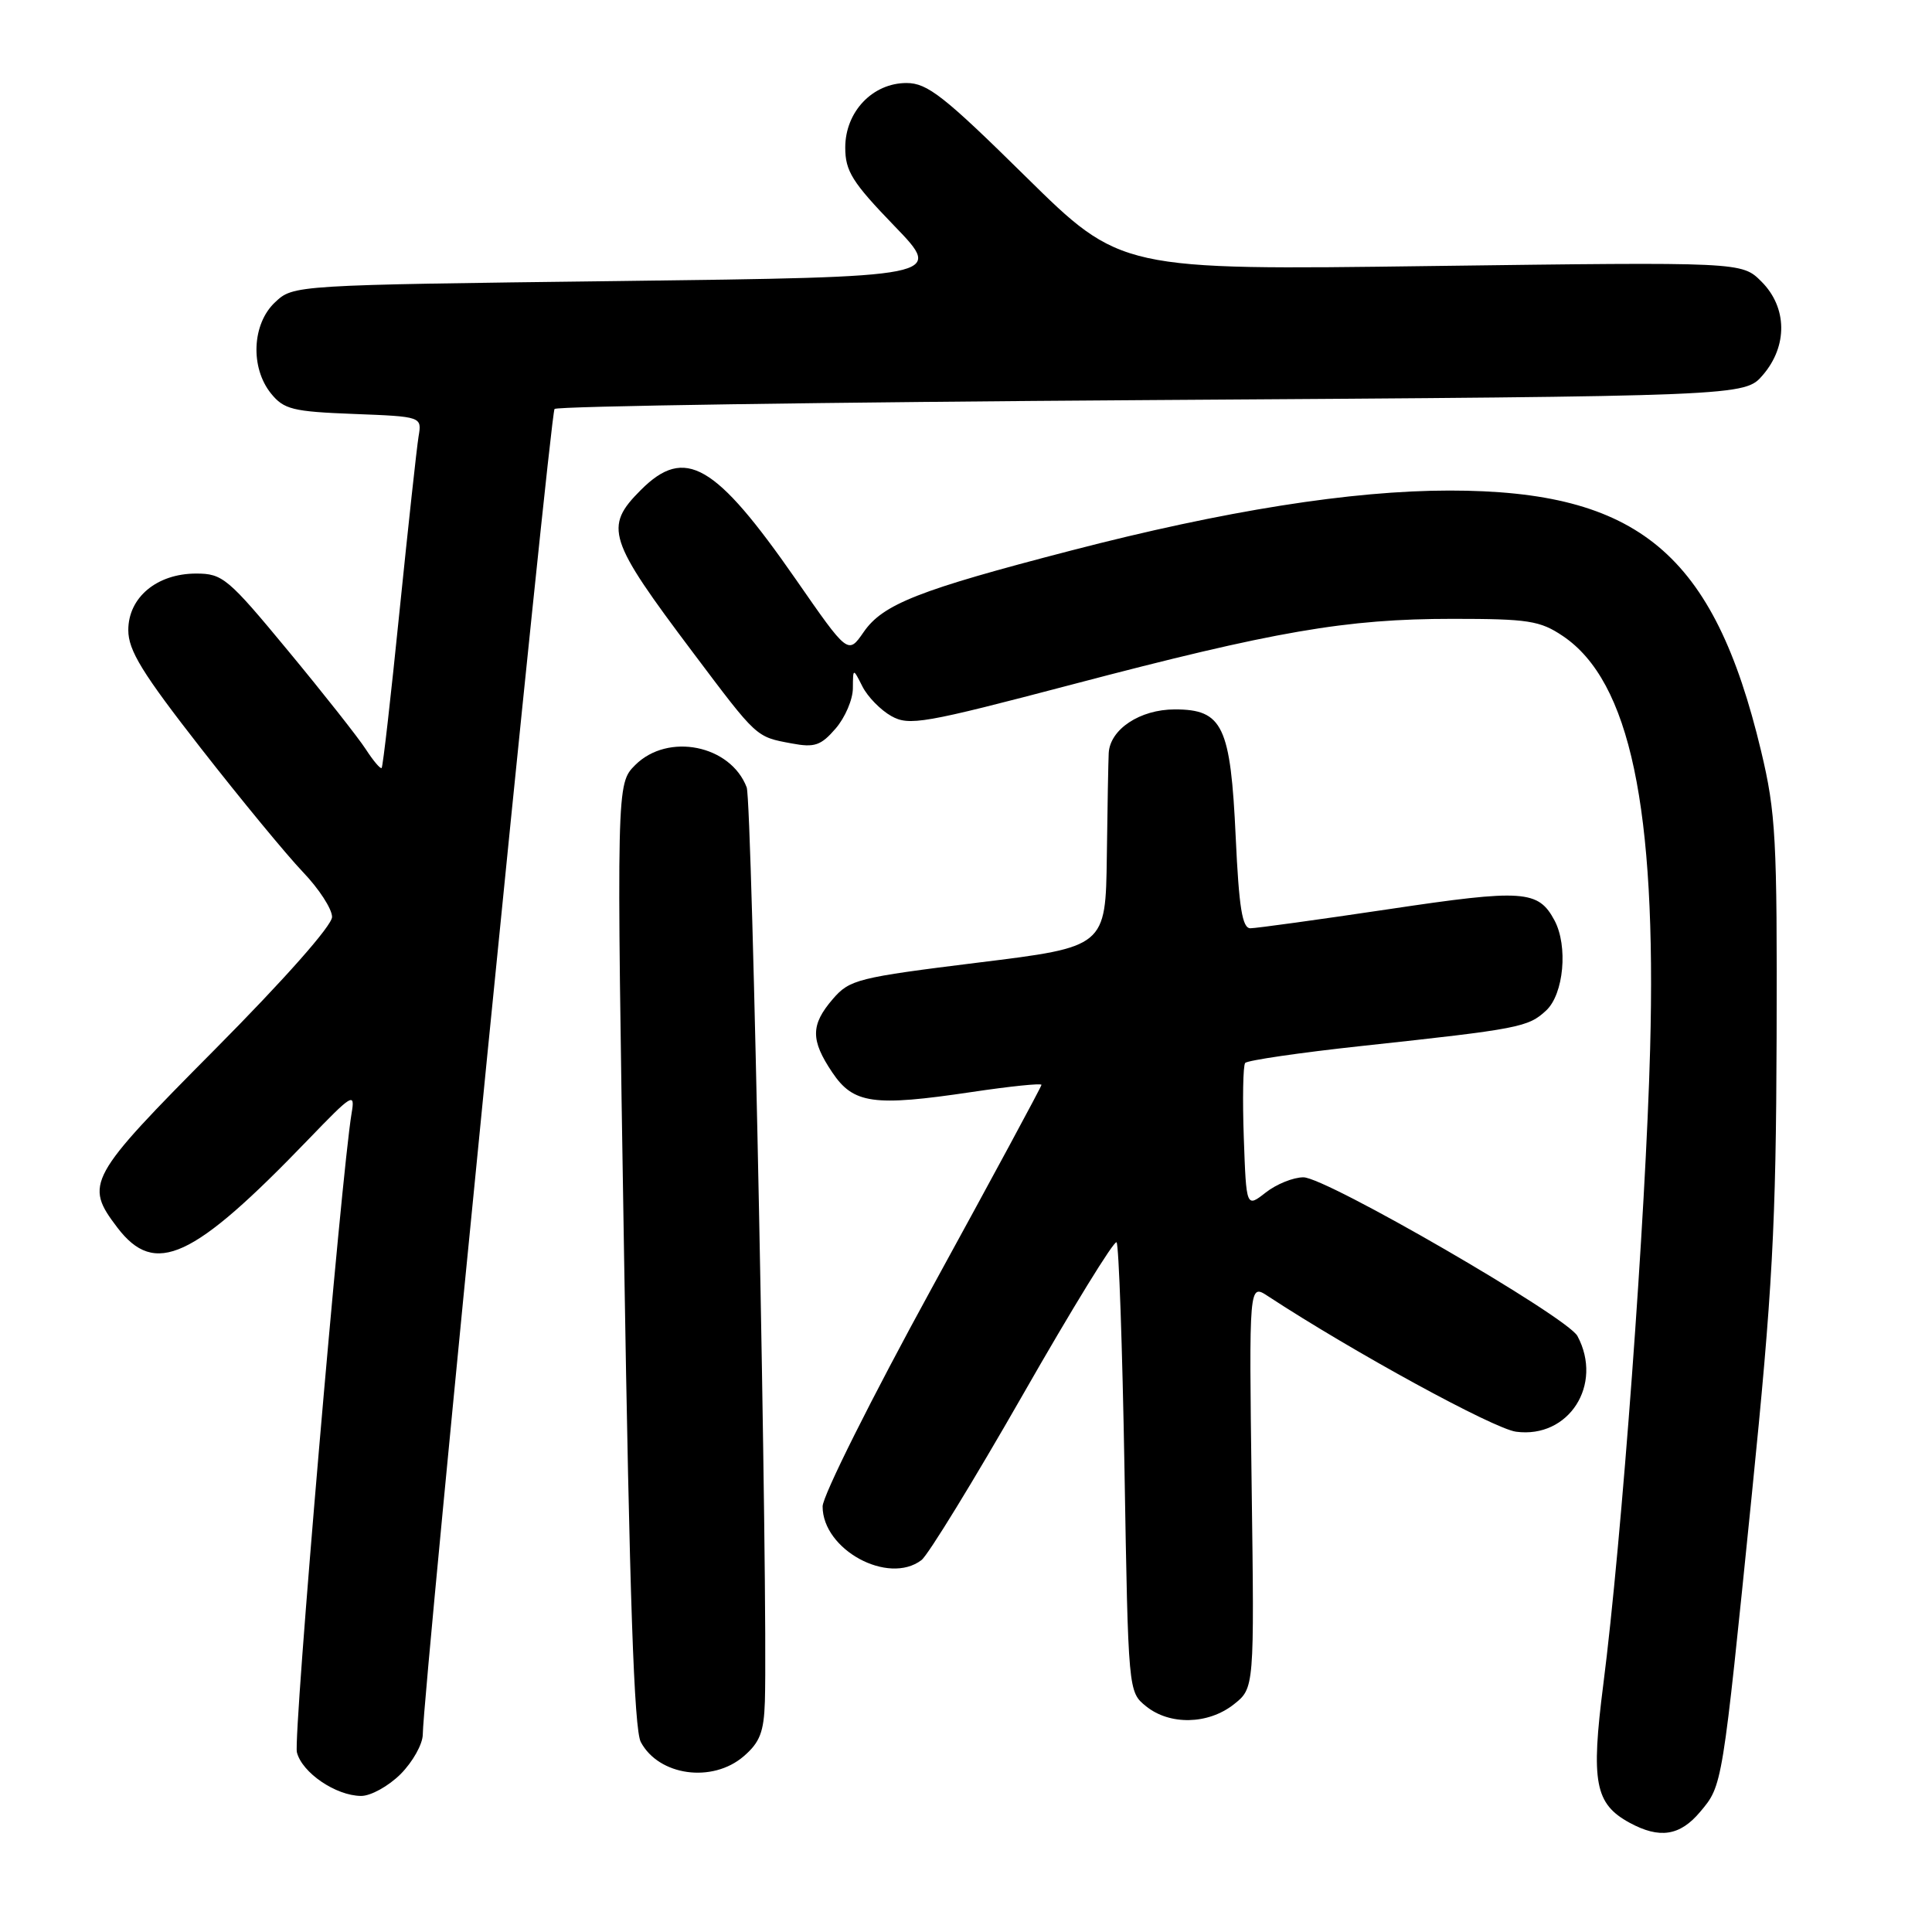 <?xml version="1.0" encoding="UTF-8" standalone="no"?>
<!DOCTYPE svg PUBLIC "-//W3C//DTD SVG 1.1//EN" "http://www.w3.org/Graphics/SVG/1.1/DTD/svg11.dtd" >
<svg xmlns="http://www.w3.org/2000/svg" xmlns:xlink="http://www.w3.org/1999/xlink" version="1.1" viewBox="0 0 256 256">
 <g >
 <path fill="currentColor"
d=" M 225.27 240.09 C 228.25 236.55 228.19 236.90 232.13 198.00 C 234.86 170.97 235.33 162.38 235.41 137.50 C 235.49 111.09 235.31 107.70 233.35 99.50 C 227.10 73.35 217.11 65.00 192.07 65.00 C 179.09 65.00 162.24 67.67 141.92 72.95 C 121.72 78.19 116.98 80.06 114.44 83.75 C 112.37 86.74 112.37 86.74 105.44 76.75 C 94.76 61.39 90.76 59.08 84.92 64.92 C 80.00 69.84 80.52 71.44 91.85 86.50 C 100.38 97.84 100.14 97.62 104.91 98.51 C 107.94 99.08 108.78 98.79 110.73 96.53 C 111.98 95.08 113.01 92.68 113.01 91.19 C 113.03 88.50 113.03 88.50 114.28 90.97 C 114.97 92.33 116.69 94.09 118.10 94.88 C 120.46 96.21 122.39 95.87 142.09 90.69 C 168.92 83.63 178.36 82.00 192.48 82.00 C 202.51 82.00 204.06 82.24 207.09 84.28 C 215.97 90.26 219.51 107.02 218.65 139.00 C 218.07 161.05 214.88 204.22 212.45 223.16 C 210.79 236.15 211.33 239.02 215.94 241.53 C 219.90 243.68 222.60 243.27 225.27 240.09 Z  M 53.08 235.08 C 54.68 233.47 56.01 231.11 56.02 229.83 C 56.07 223.98 72.89 54.78 73.48 54.19 C 73.85 53.82 109.48 53.29 152.66 53.01 C 231.18 52.50 231.18 52.50 233.59 49.69 C 236.90 45.84 236.83 40.73 233.40 37.31 C 230.80 34.71 230.80 34.71 189.65 35.25 C 148.50 35.80 148.50 35.80 135.91 23.40 C 125.08 12.72 122.88 11.00 120.12 11.00 C 115.62 11.00 112.00 14.81 112.00 19.55 C 112.00 22.68 112.92 24.15 118.52 29.95 C 125.04 36.70 125.04 36.70 81.96 37.24 C 38.87 37.77 38.87 37.77 36.44 40.06 C 33.39 42.92 33.14 48.71 35.91 52.14 C 37.62 54.25 38.79 54.54 46.87 54.85 C 55.91 55.20 55.91 55.20 55.46 57.85 C 55.22 59.31 54.09 69.72 52.94 80.98 C 51.80 92.25 50.74 101.60 50.57 101.76 C 50.41 101.93 49.46 100.81 48.47 99.28 C 47.48 97.75 42.86 91.89 38.19 86.25 C 30.21 76.60 29.50 76.00 25.99 76.00 C 20.79 76.00 17.00 79.16 17.00 83.49 C 17.00 86.19 18.84 89.18 26.63 99.16 C 31.93 105.95 38.01 113.32 40.13 115.54 C 42.26 117.76 44.00 120.44 44.00 121.50 C 44.00 122.64 37.71 129.75 28.50 139.03 C 11.61 156.04 11.15 156.88 15.55 162.66 C 20.54 169.20 25.53 166.90 40.85 150.99 C 46.70 144.92 47.07 144.69 46.59 147.50 C 45.22 155.65 38.83 230.18 39.34 232.19 C 40.02 234.89 44.49 237.94 47.83 237.97 C 49.11 237.99 51.47 236.68 53.08 235.08 Z  M 98.54 232.72 C 100.69 230.87 101.22 229.50 101.35 225.47 C 101.77 211.81 99.67 106.26 98.94 104.33 C 96.80 98.71 88.50 97.05 84.17 101.37 C 81.68 103.87 81.68 103.87 82.69 166.21 C 83.42 211.66 84.02 229.17 84.91 230.83 C 87.30 235.31 94.39 236.29 98.54 232.72 Z  M 163.47 225.85 C 166.21 223.69 166.21 223.69 165.85 196.89 C 165.50 170.10 165.50 170.10 168.00 171.74 C 179.26 179.12 197.91 189.31 200.89 189.71 C 207.87 190.64 212.47 183.48 209.02 177.03 C 207.66 174.50 175.73 156.00 172.71 156.00 C 171.37 156.00 169.12 156.91 167.71 158.02 C 165.14 160.03 165.14 160.03 164.81 150.77 C 164.63 145.67 164.71 141.21 164.99 140.85 C 165.27 140.50 172.25 139.48 180.50 138.59 C 201.35 136.34 202.50 136.11 204.88 133.89 C 207.21 131.72 207.79 125.35 205.98 121.96 C 203.83 117.94 201.87 117.80 184.03 120.47 C 174.70 121.86 166.44 123.00 165.68 123.00 C 164.61 123.00 164.17 120.28 163.74 110.97 C 163.06 96.18 162.02 94.00 155.67 94.00 C 151.06 94.00 147.08 96.63 146.91 99.79 C 146.86 100.73 146.74 106.89 146.66 113.48 C 146.50 125.47 146.50 125.47 129.60 127.55 C 113.64 129.53 112.58 129.79 110.35 132.38 C 107.41 135.80 107.39 137.80 110.28 142.10 C 113.08 146.27 115.73 146.64 128.75 144.70 C 133.84 143.94 138.00 143.51 138.00 143.75 C 138.00 143.98 131.47 156.07 123.50 170.62 C 115.53 185.17 109.00 198.21 109.00 199.61 C 109.00 205.35 117.70 210.07 122.10 206.72 C 122.98 206.05 129.03 196.18 135.55 184.78 C 142.06 173.38 147.64 164.31 147.95 164.61 C 148.25 164.91 148.72 178.44 149.00 194.67 C 149.50 224.18 149.50 224.18 151.86 226.09 C 154.99 228.62 160.07 228.52 163.47 225.85 Z "/>
</g>
</svg>